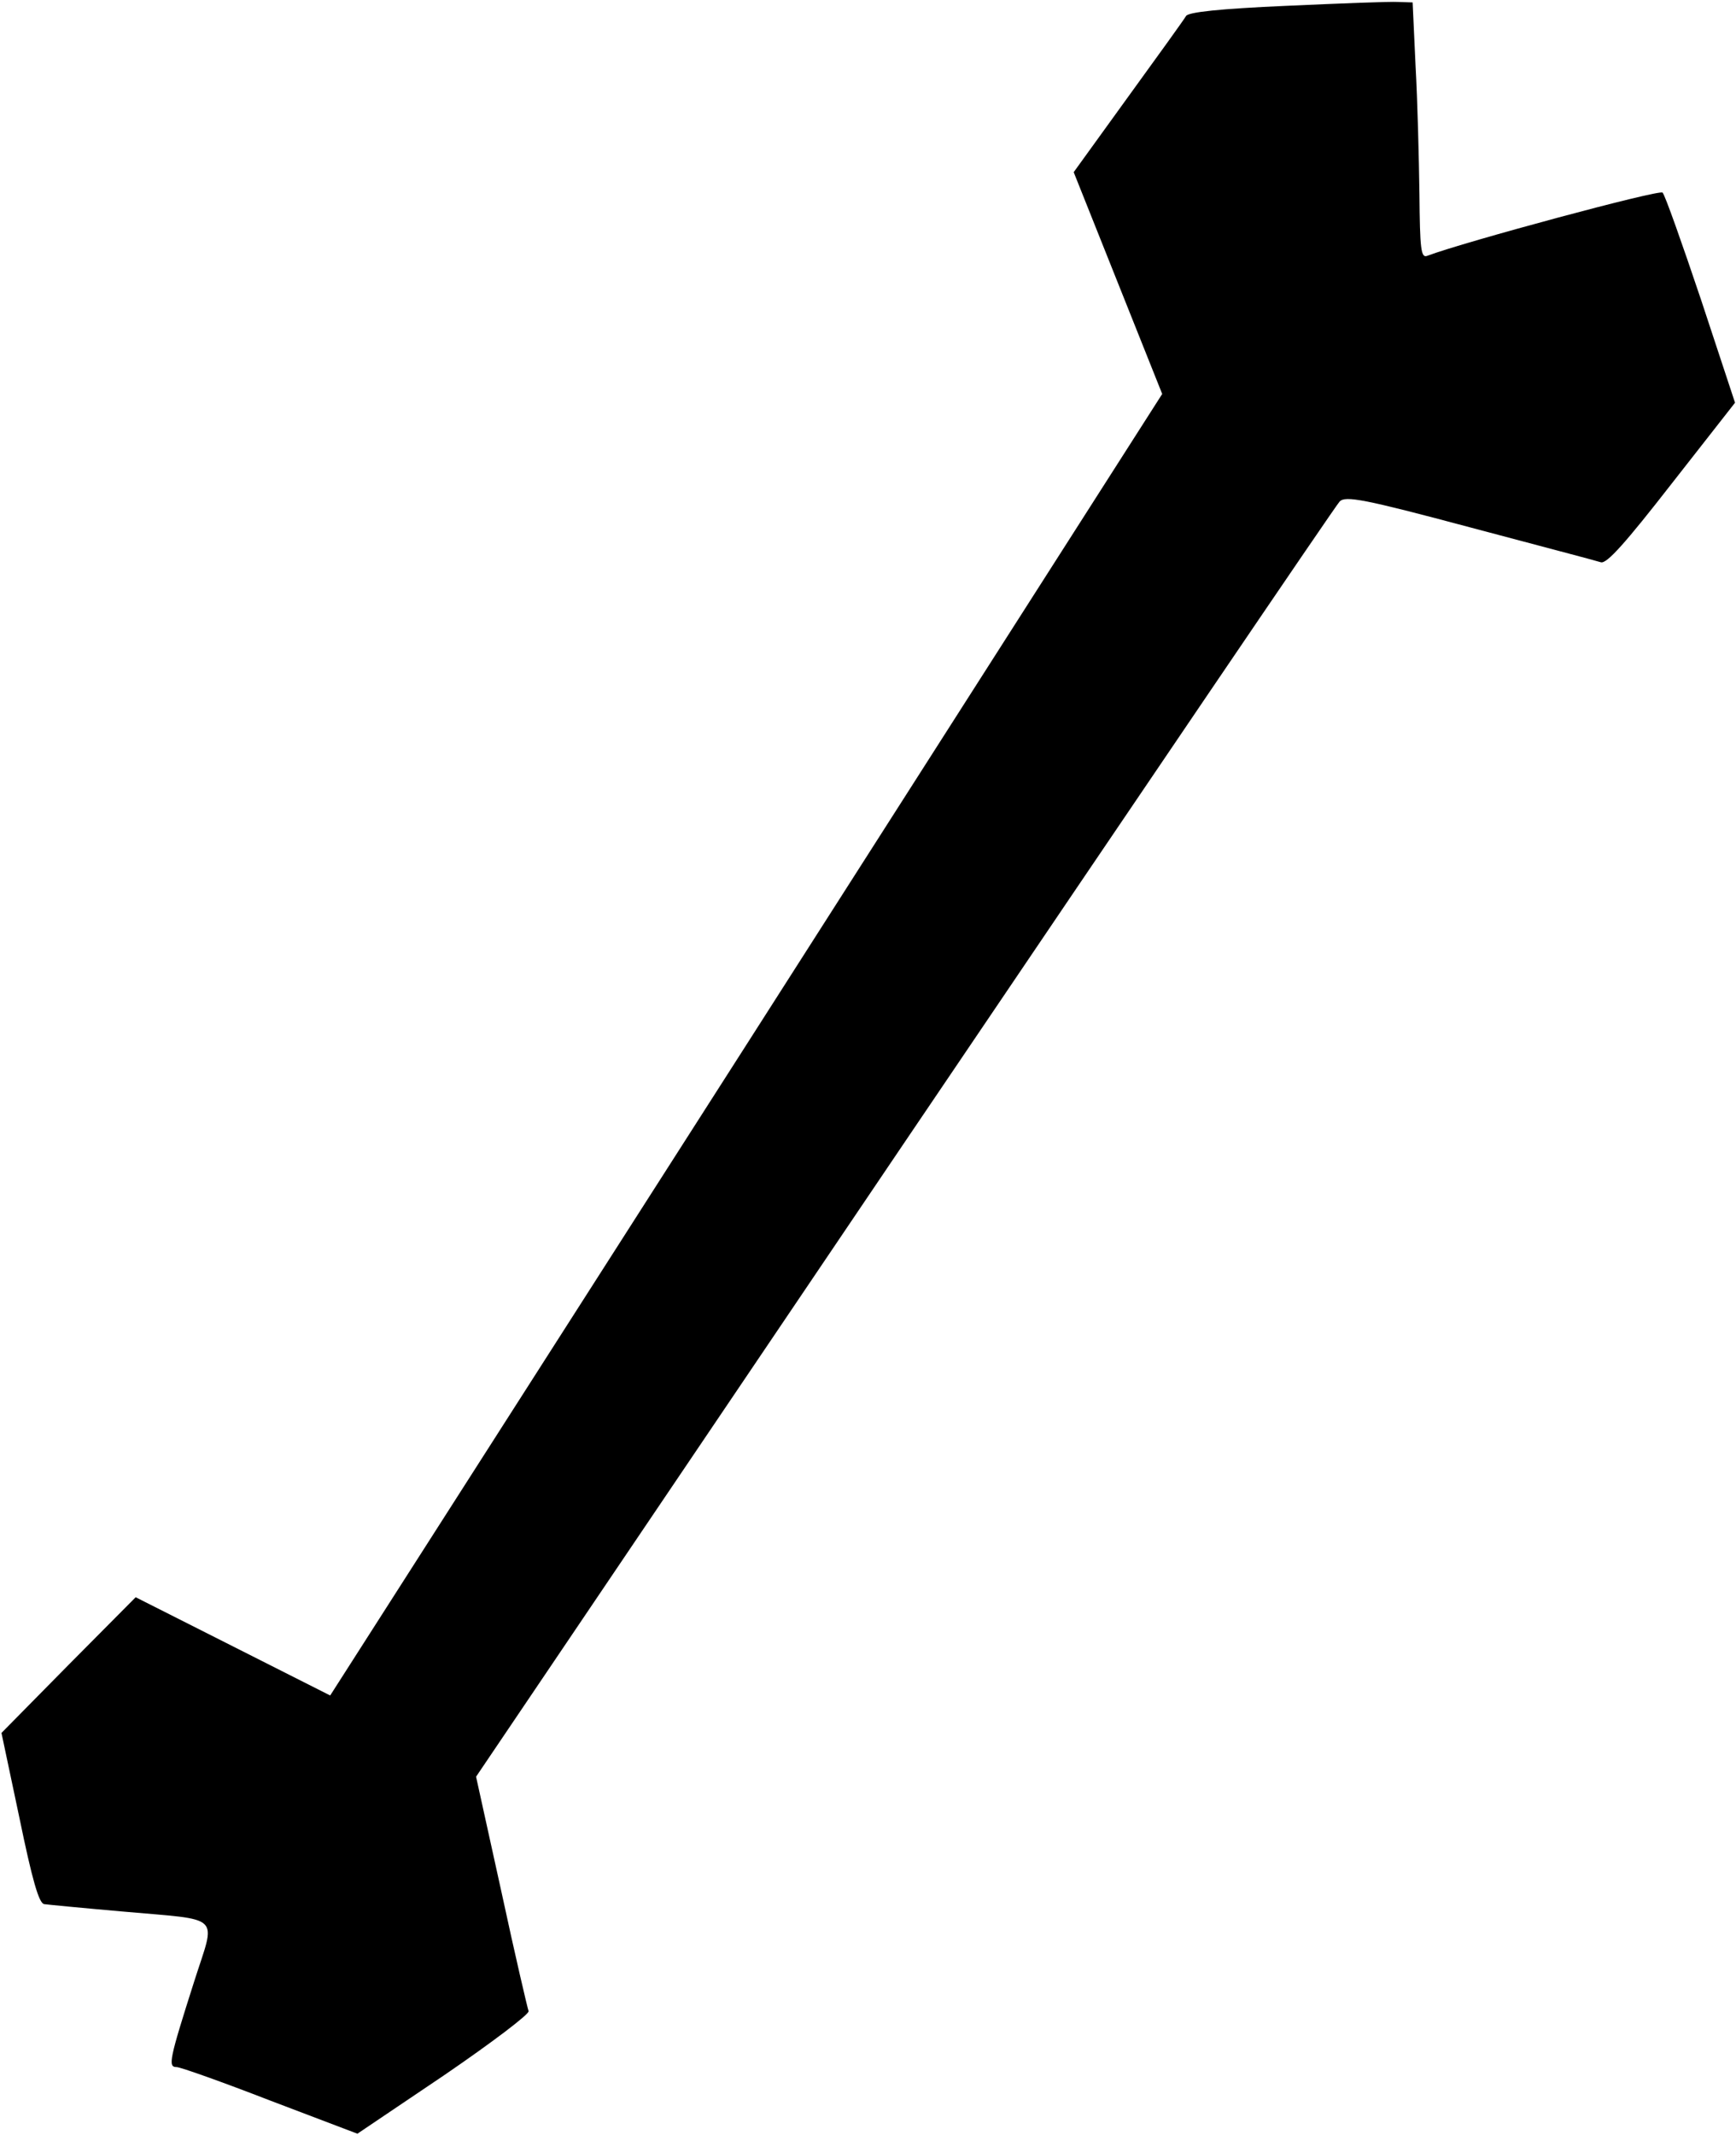 <?xml version="1.0" standalone="no"?>
<!DOCTYPE svg PUBLIC "-//W3C//DTD SVG 20010904//EN"
 "http://www.w3.org/TR/2001/REC-SVG-20010904/DTD/svg10.dtd">
<svg version="1.0" xmlns="http://www.w3.org/2000/svg"
 width="357pt" height="439pt" viewBox="0 0 357 439"
 preserveAspectRatio="xMidYMid meet">
<g transform="translate(0,439) scale(0.1,-0.1)"
fill="#000000" stroke="none">
<path d="M2645 4378 c-137 -6 -202 -13 -206 -21 -4 -7 -58 -82 -119 -166
l-112 -155 91 -228 91 -228 -855 -1338 -856 -1338 -200 101 -200 101 -138
-139 -138 -140 37 -175 c26 -126 40 -176 51 -177 7 -1 79 -8 159 -15 211 -19
194 -3 149 -145 -51 -160 -54 -175 -36 -175 8 0 95 -31 193 -69 l179 -68 178
120 c98 67 176 126 174 132 -2 5 -28 116 -56 246 l-52 236 881 1304 c485 717
887 1310 895 1318 12 12 50 5 267 -53 139 -37 261 -69 270 -72 12 -4 51 40
146 162 l130 166 -70 212 c-39 116 -74 215 -79 220 -6 7 -407 -101 -484 -130
-13 -5 -15 14 -16 127 -1 74 -4 193 -8 264 l-6 130 -30 1 c-16 1 -120 -3 -230
-8z"/>
</g>
</svg>
